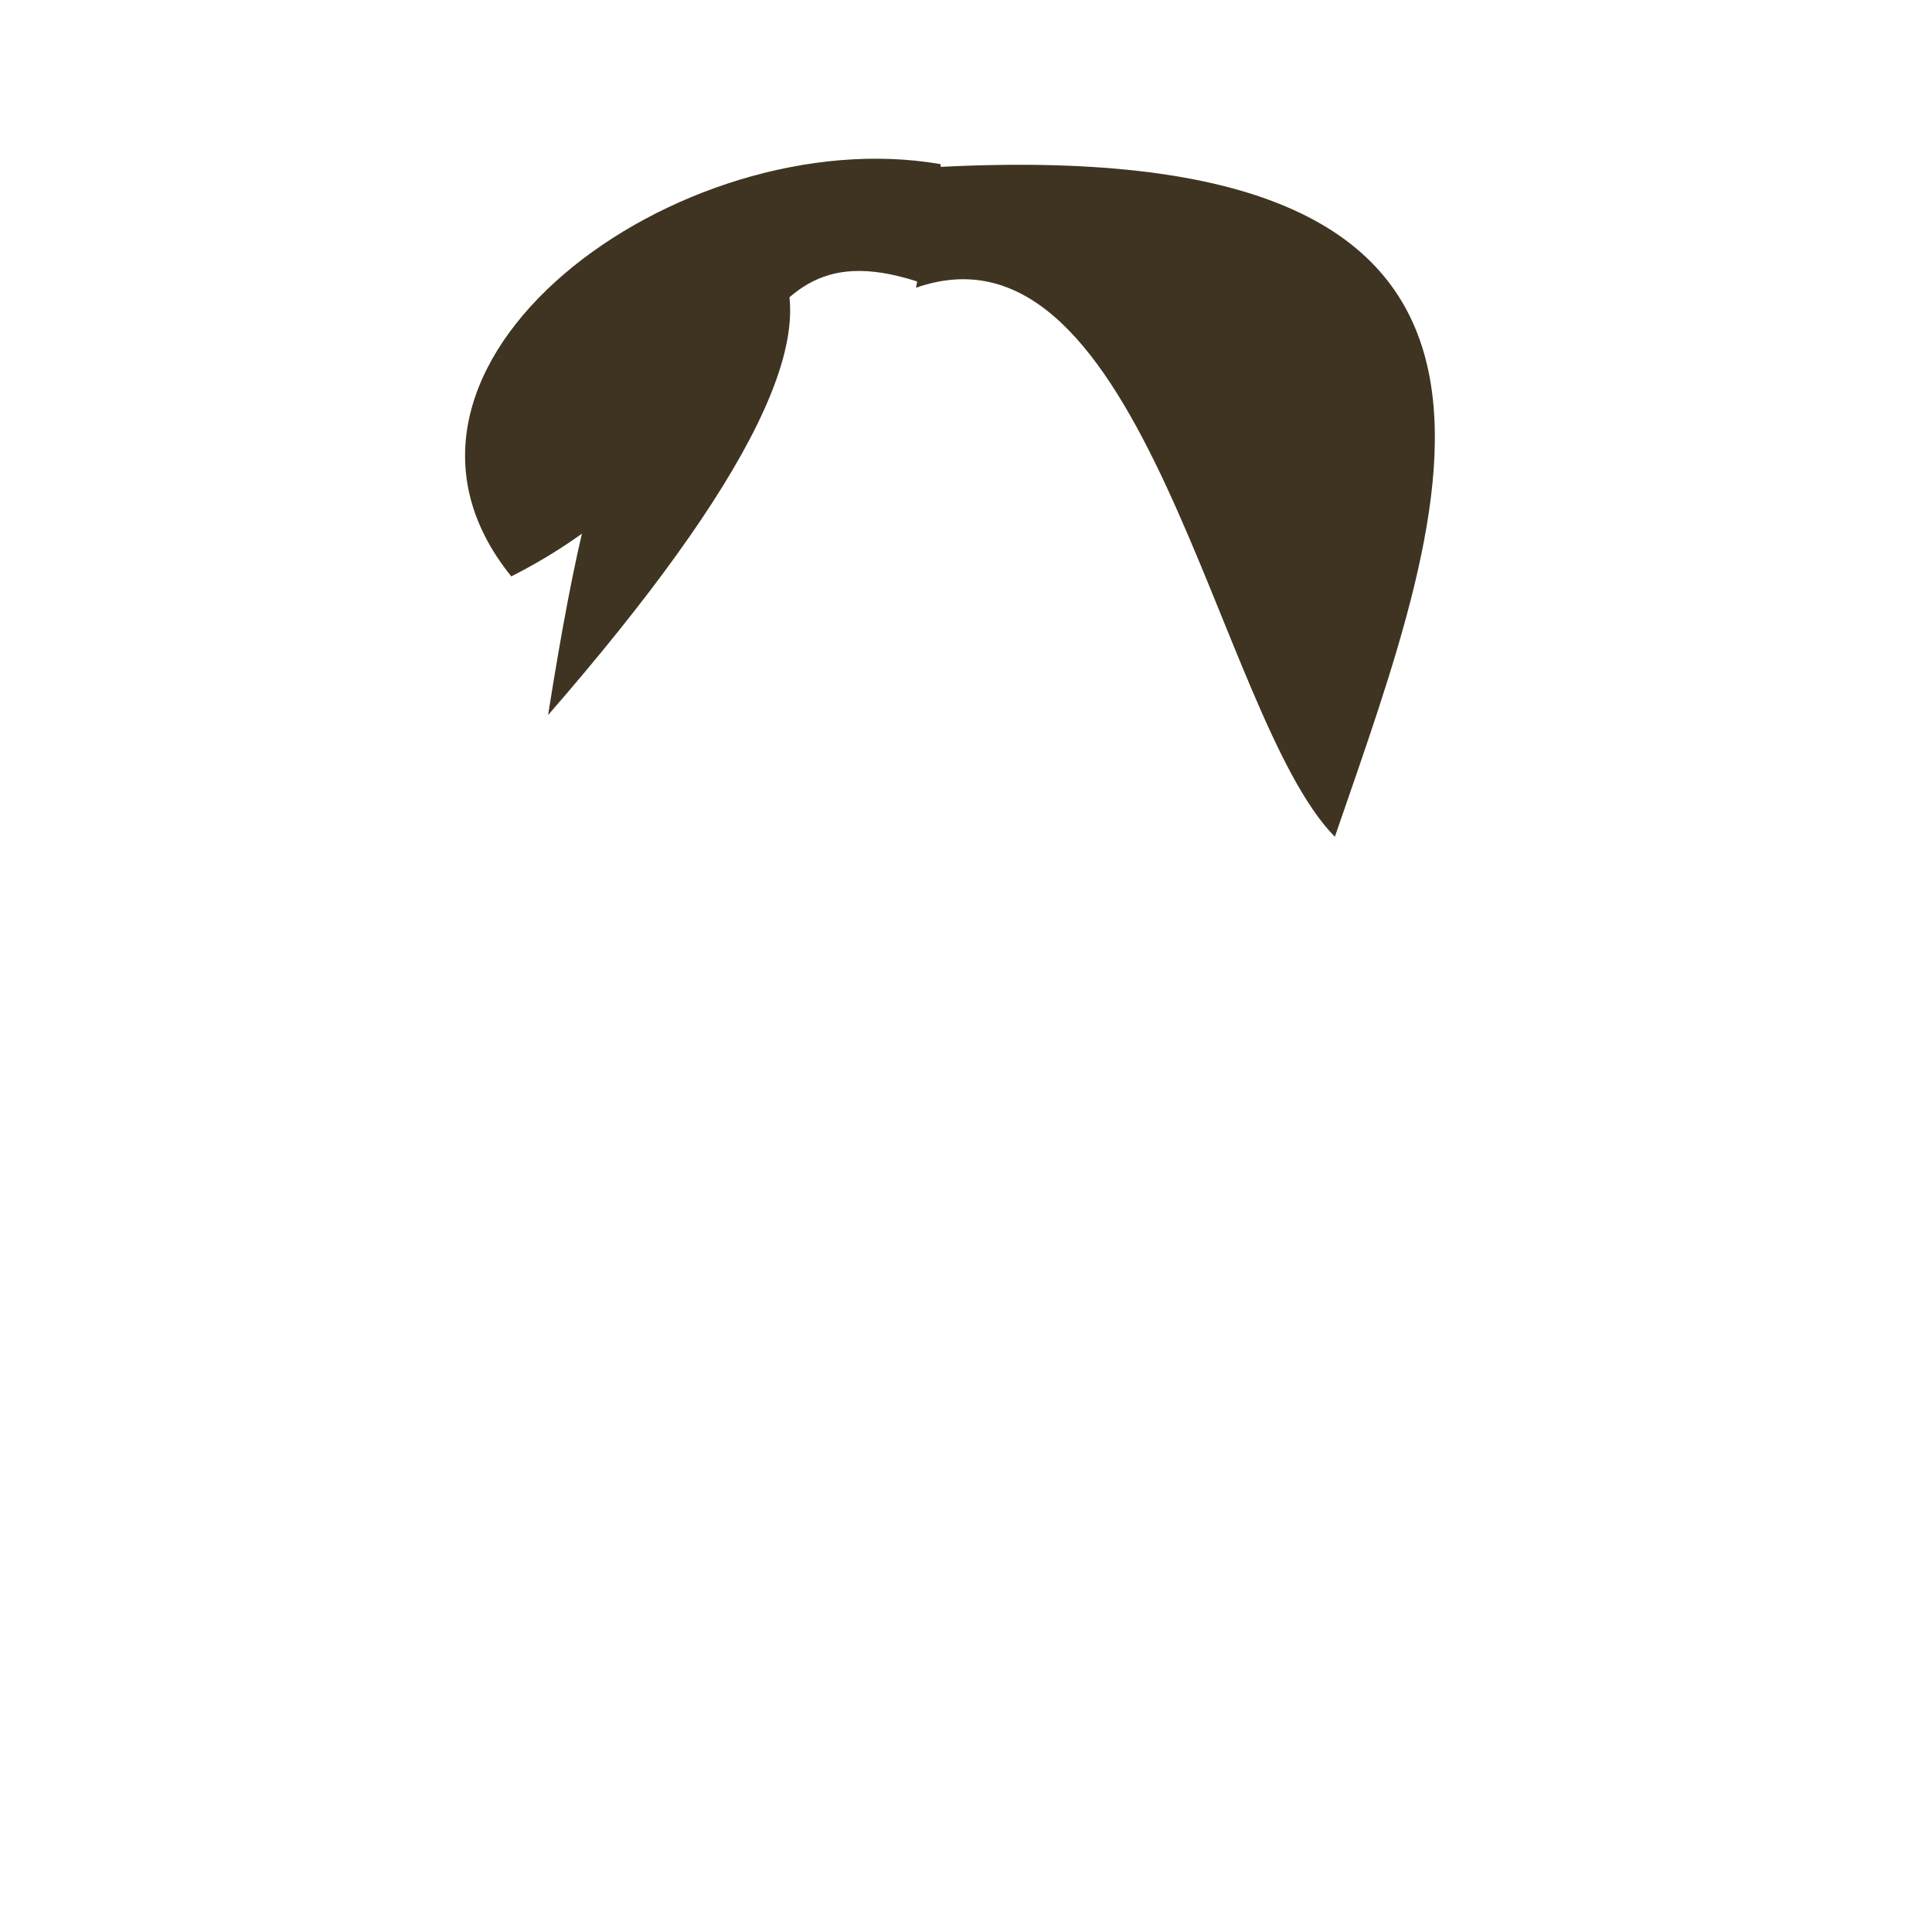 <?xml version="1.0" standalone="no"?>
<!DOCTYPE svg PUBLIC "-//W3C//DTD SVG 20010904//EN" "http://www.w3.org/TR/2001/REC-SVG-20010904/DTD/svg10.dtd">
<!-- Created using Krita: https://krita.org -->
<svg xmlns="http://www.w3.org/2000/svg" 
    xmlns:xlink="http://www.w3.org/1999/xlink"
    xmlns:krita="http://krita.org/namespaces/svg/krita"
    xmlns:sodipodi="http://sodipodi.sourceforge.net/DTD/sodipodi-0.dtd"
    width="512pt"
    height="512pt"
    viewBox="0 0 512 512">
    <style>
        .hair-color {
            color: #3e3421;
        }
    </style>
<defs/>
<path id="shape0" transform="translate(123.248, 42.059)" fill="currentColor" class="hair-color" fill-rule="evenodd" d="M12.252 110.691C82.614 75.029 68.864 14.696 121.752 33.191C125.085 16.774 126.502 6.191 126.002 1.441C57.062 -10.549 -33.102 54.619 12.252 110.691Z" sodipodi:nodetypes="cccc"/><path id="shape1" transform="translate(145.25, 67.5)" fill="currentColor" class="hair-color" fill-rule="evenodd" d="M0 122C14.266 31.918 23.359 26.701 59.75 0C73.873 19.338 53.956 60.005 0 122Z" sodipodi:nodetypes="ccc"/><path id="shape2" transform="translate(242.75, 43.671)" fill="currentColor" class="hair-color" fill-rule="evenodd" d="M6 0.579C180.755 -8.459 141.324 89.961 111 178.079C79.624 146.312 60.595 11.368 0 32.579Z" sodipodi:nodetypes="cccc"/>
</svg>
